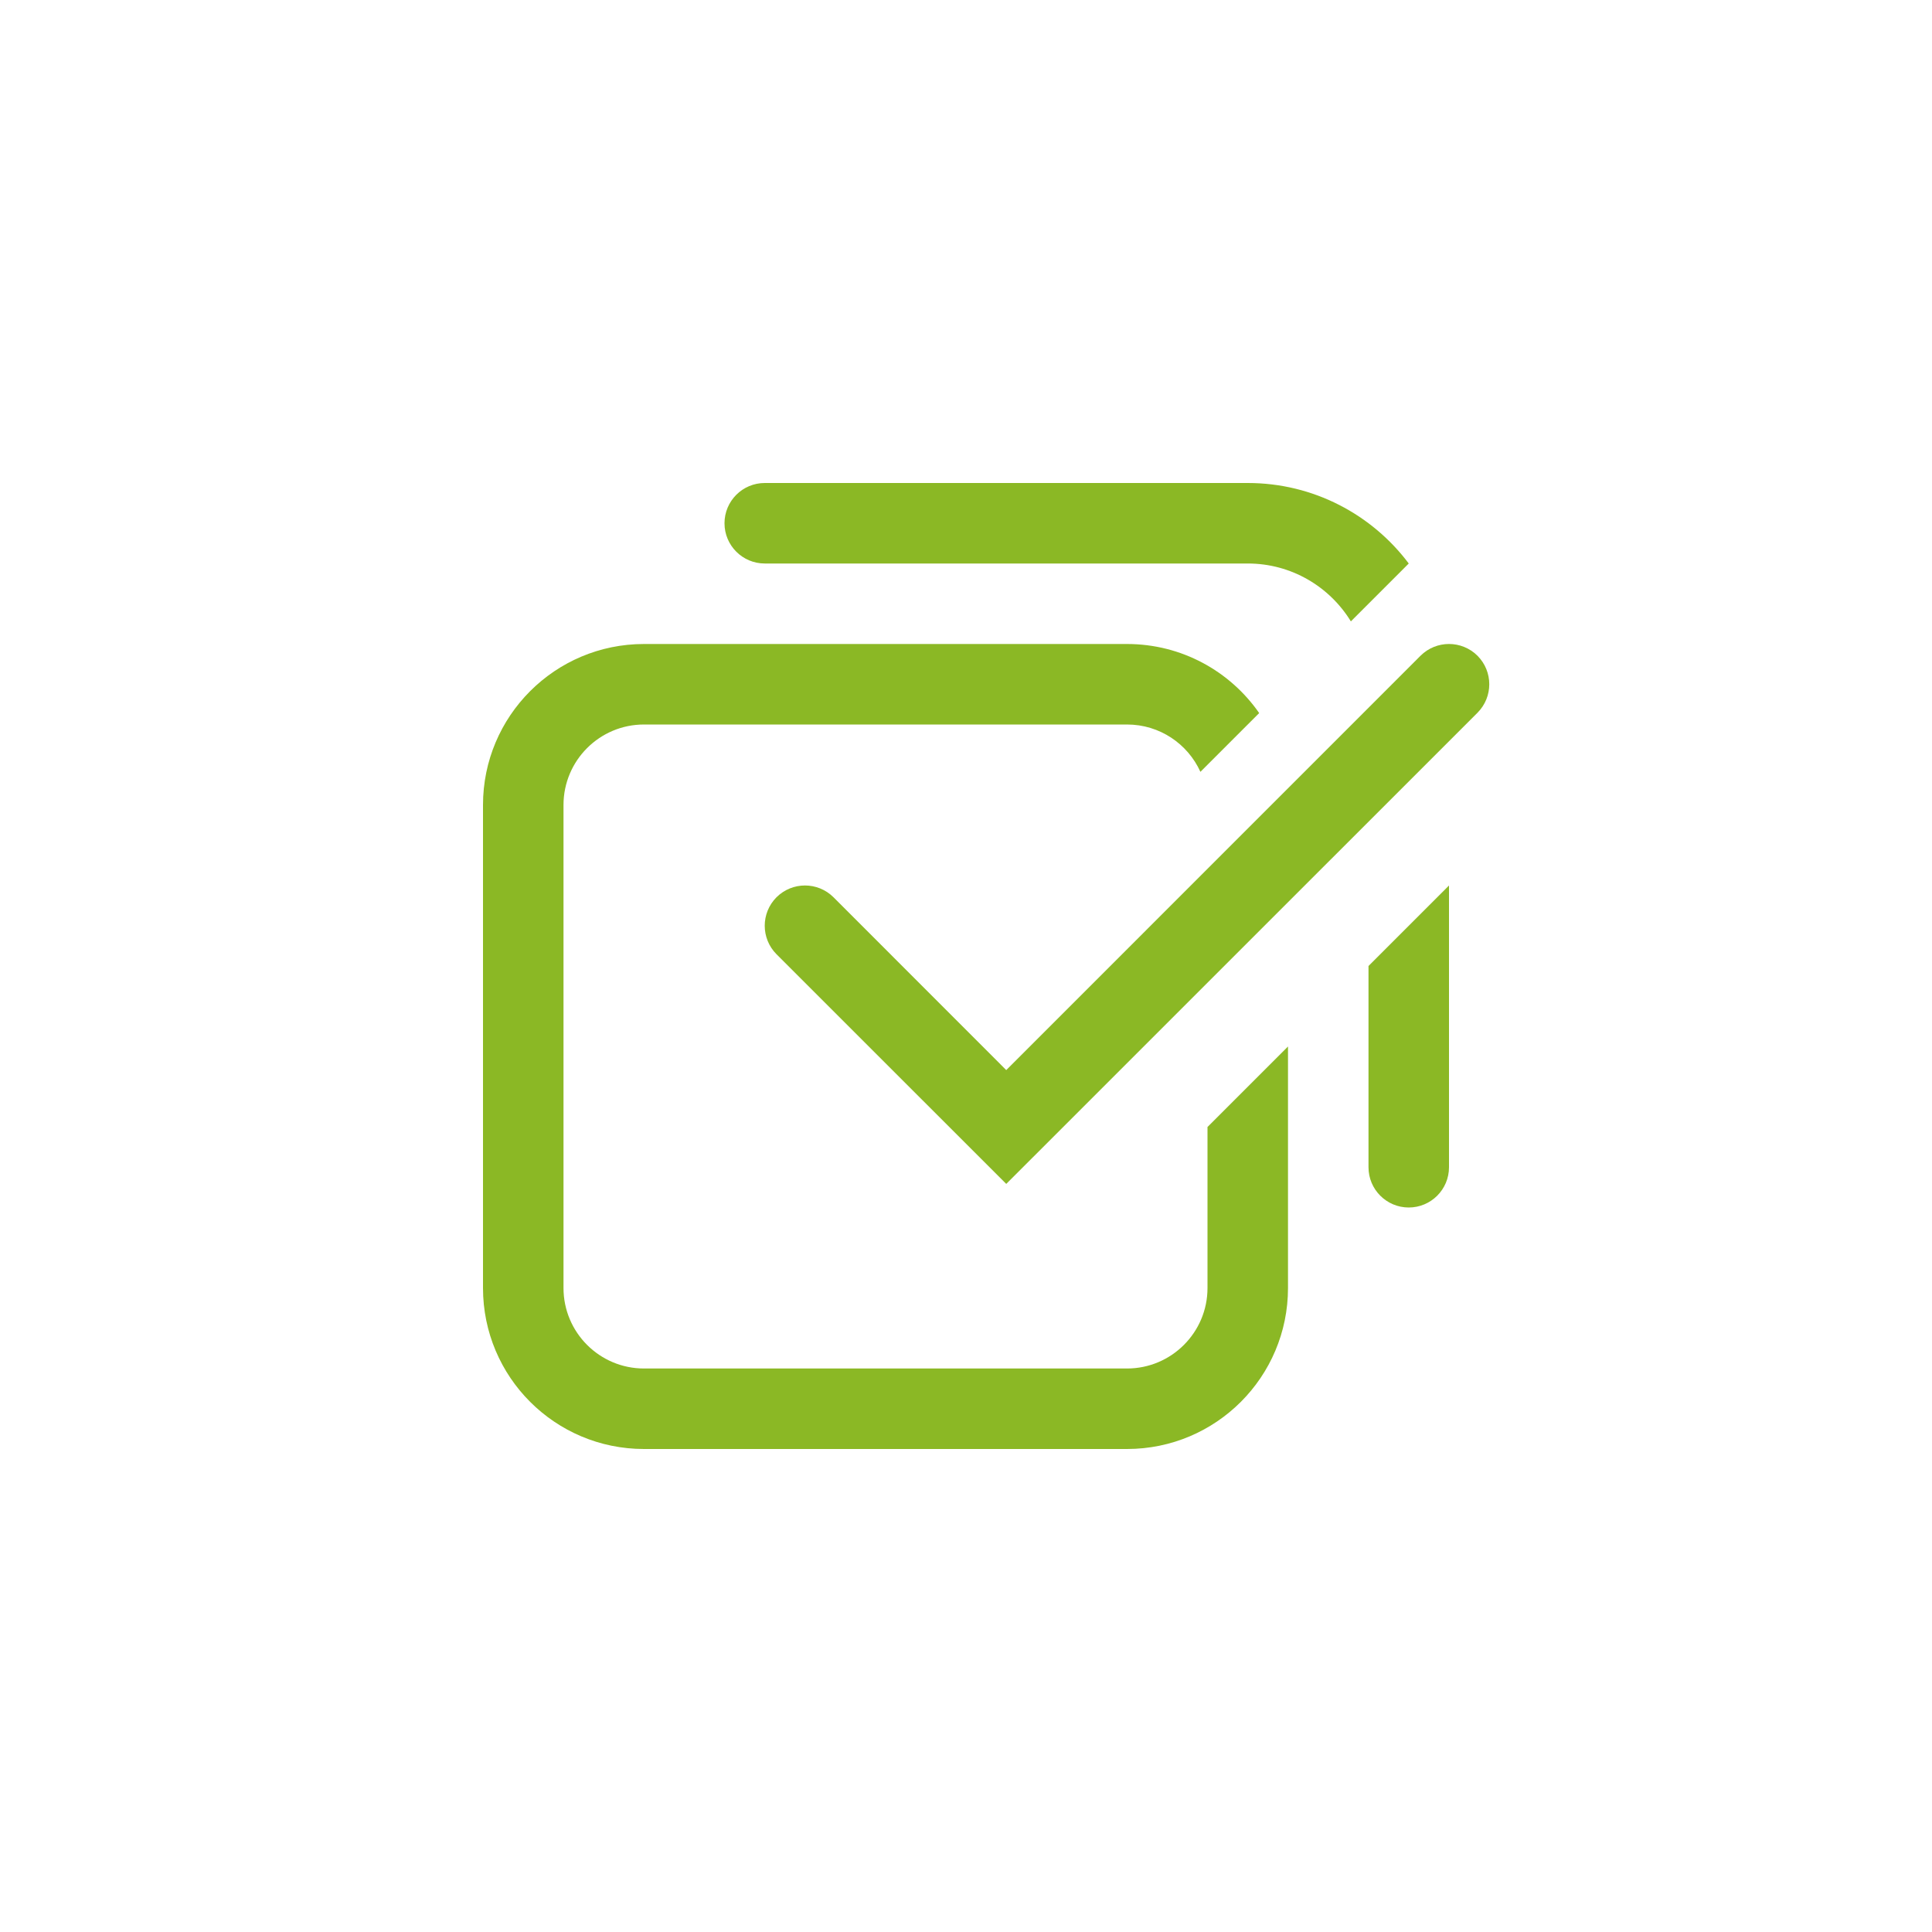 <svg width="24" height="24" viewBox="0 0 24 24" fill="none" xmlns="http://www.w3.org/2000/svg">
<path fill-rule="evenodd" clip-rule="evenodd" d="M18.354 8.146C18.549 8.342 18.549 8.658 18.354 8.854L12.5 14.707L9.646 11.854C9.451 11.658 9.451 11.342 9.646 11.146C9.842 10.951 10.158 10.951 10.354 11.146L12.5 13.293L17.646 8.146C17.842 7.951 18.158 7.951 18.354 8.146Z" fill="#8BB825"/>
<path fill-rule="evenodd" clip-rule="evenodd" d="M17.5 15C17.224 15 17 14.776 17 14.5V12L18 11V14.5C18 14.776 17.776 15 17.5 15ZM17.5 7C17.044 6.393 16.318 6 15.5 6H9.5C9.224 6 9 6.224 9 6.5C9 6.776 9.224 7 9.5 7H15.5C16.042 7 16.517 7.288 16.781 7.719L17.5 7ZM15.642 8.858C15.281 8.339 14.68 8 14 8H8C6.895 8 6 8.895 6 10V16C6 17.105 6.895 18 8 18H14C15.105 18 16 17.105 16 16V13L15 14V16C15 16.552 14.552 17 14 17H8C7.448 17 7 16.552 7 16V10C7 9.448 7.448 9 8 9H14C14.406 9 14.755 9.241 14.912 9.588L15.642 8.858Z" fill="#8BB825"/>
</svg>
